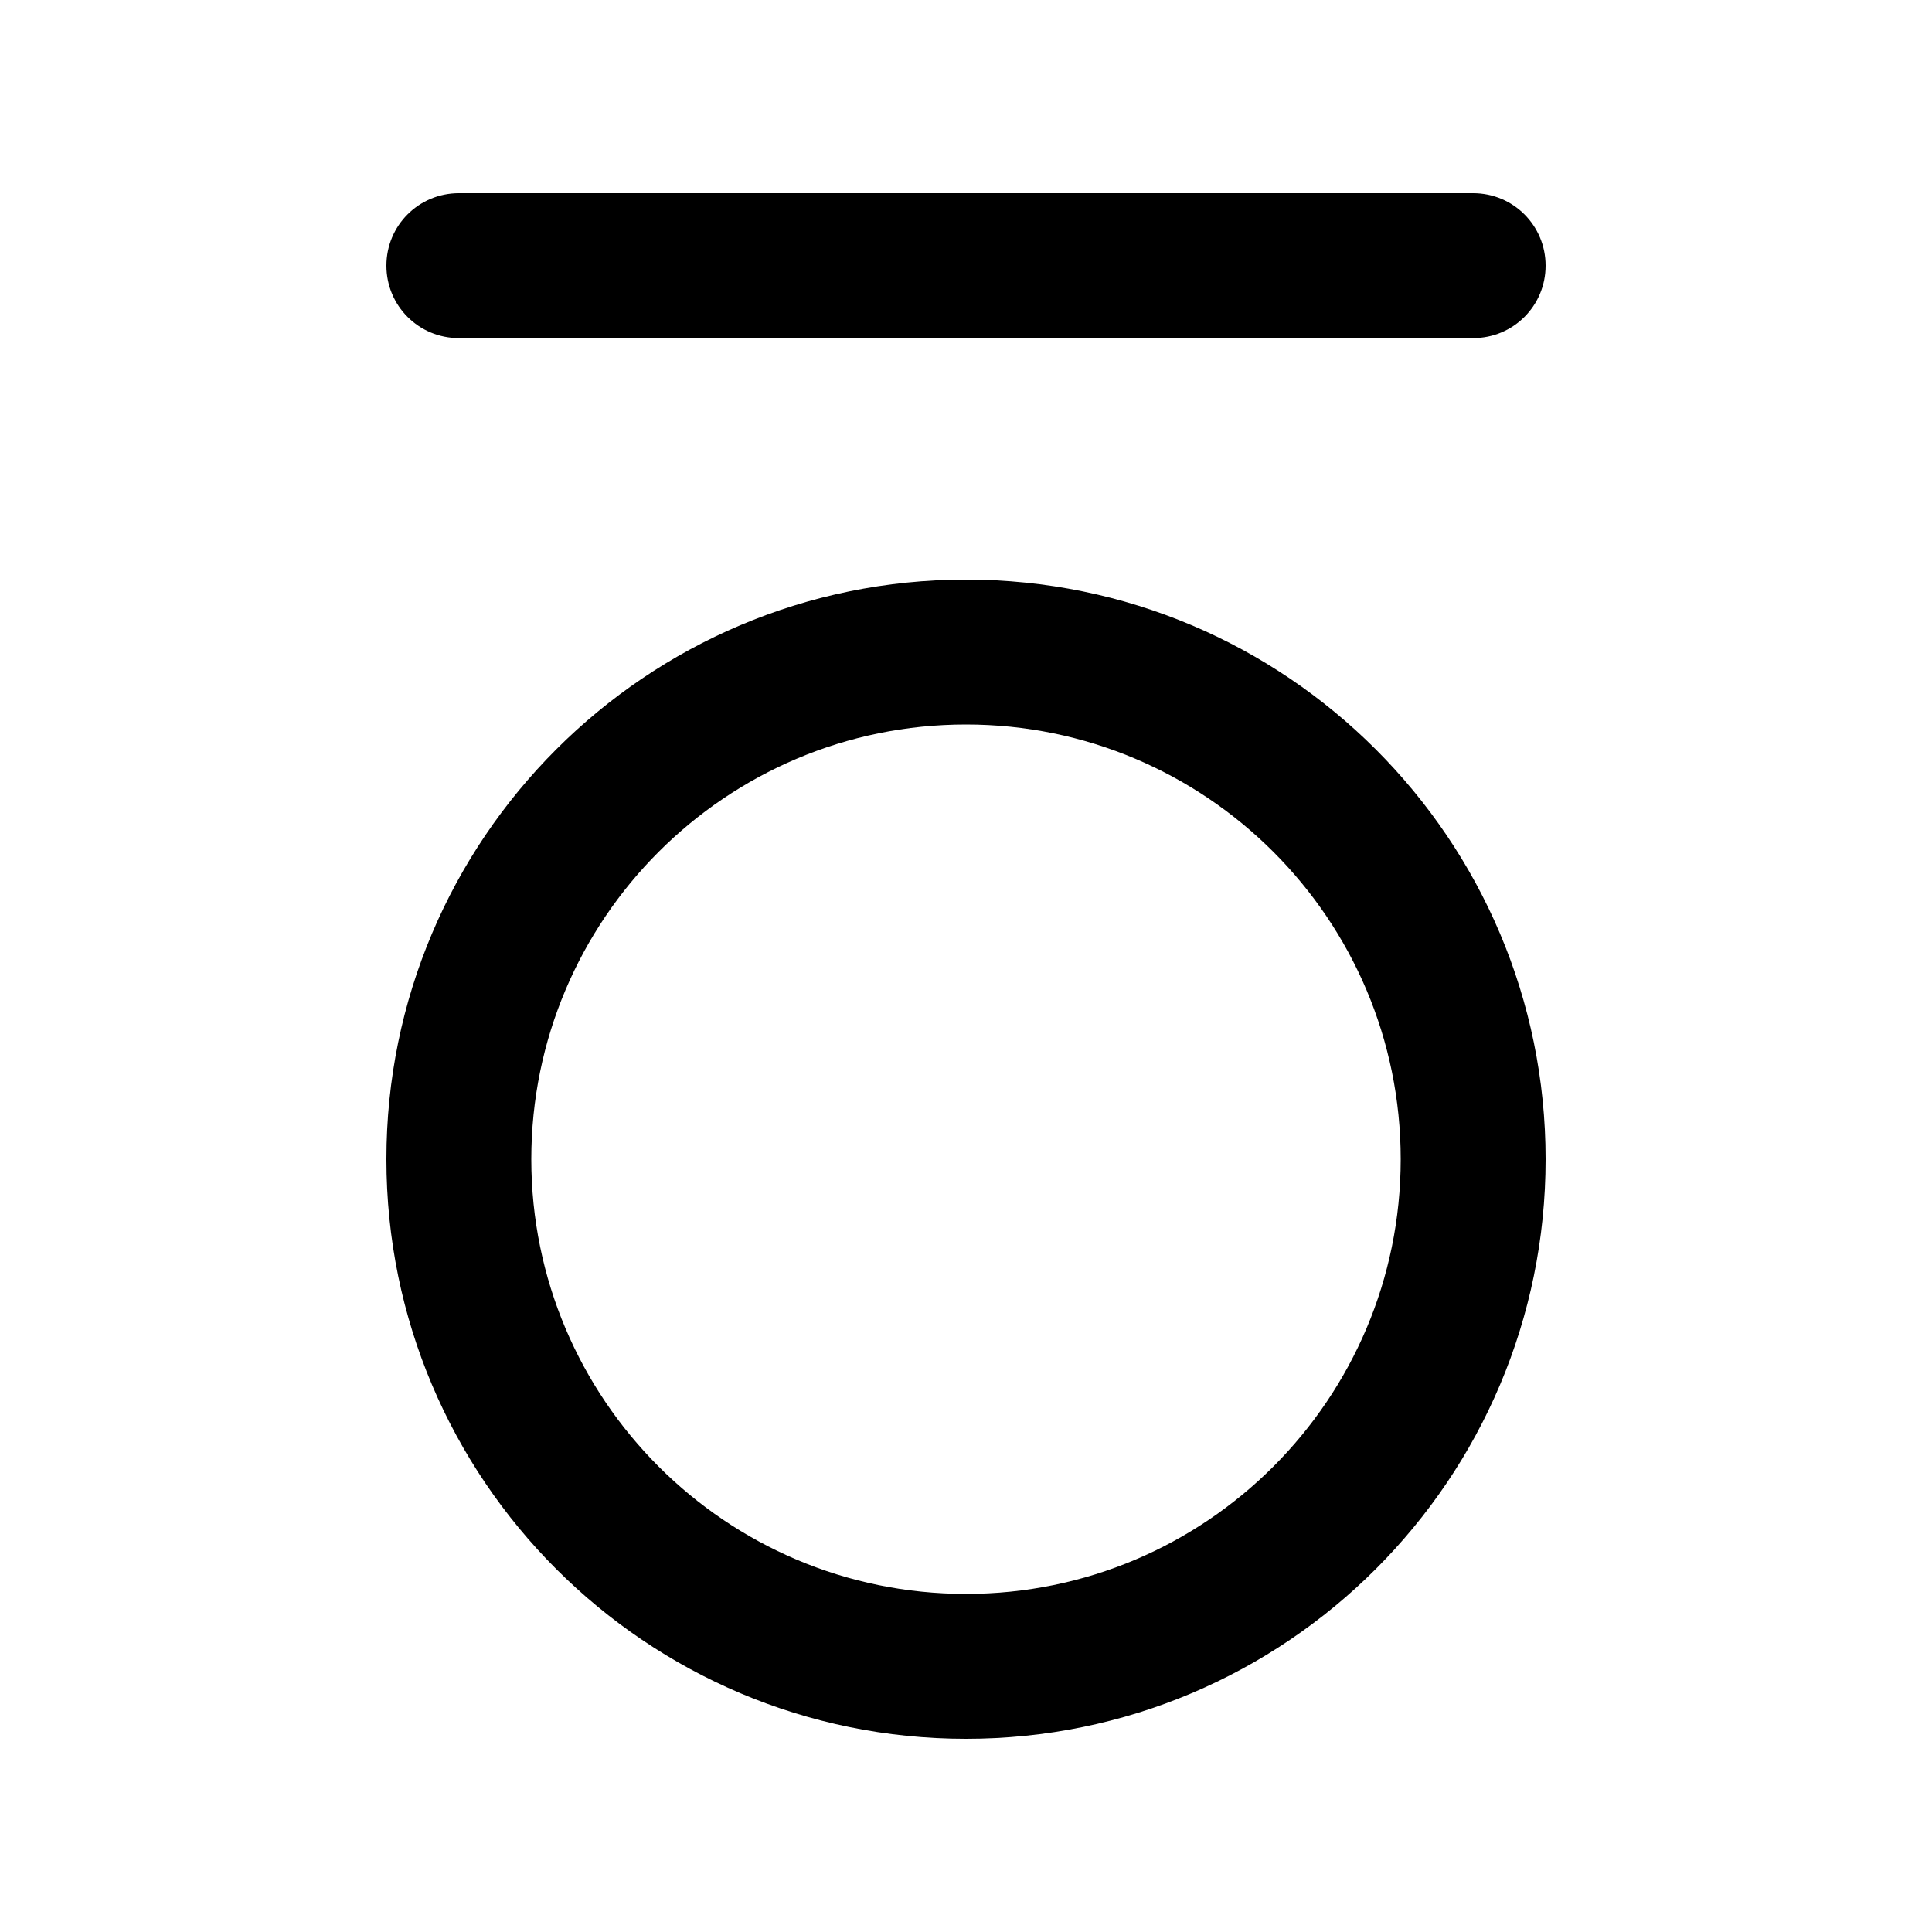 <svg xmlns="http://www.w3.org/2000/svg" viewBox="0 0 640 640"><!--! Font Awesome Pro 7.1.0 by @fontawesome - https://fontawesome.com License - https://fontawesome.com/license (Commercial License) Copyright 2025 Fonticons, Inc. --><path fill="currentColor" d="M152 112C138.7 112 128 101.3 128 88C128 74.7 138.7 64 152 64L488 64C501.3 64 512 74.7 512 88C512 101.3 501.3 112 488 112L152 112zM464 384C464 304.5 399.5 240 320 240C240.5 240 176 304.5 176 384C176 463.5 240.5 528 320 528C399.5 528 464 463.5 464 384zM128 384C128 278 214 192 320 192C426 192 512 278 512 384C512 490 426 576 320 576C214 576 128 490 128 384z"/></svg>